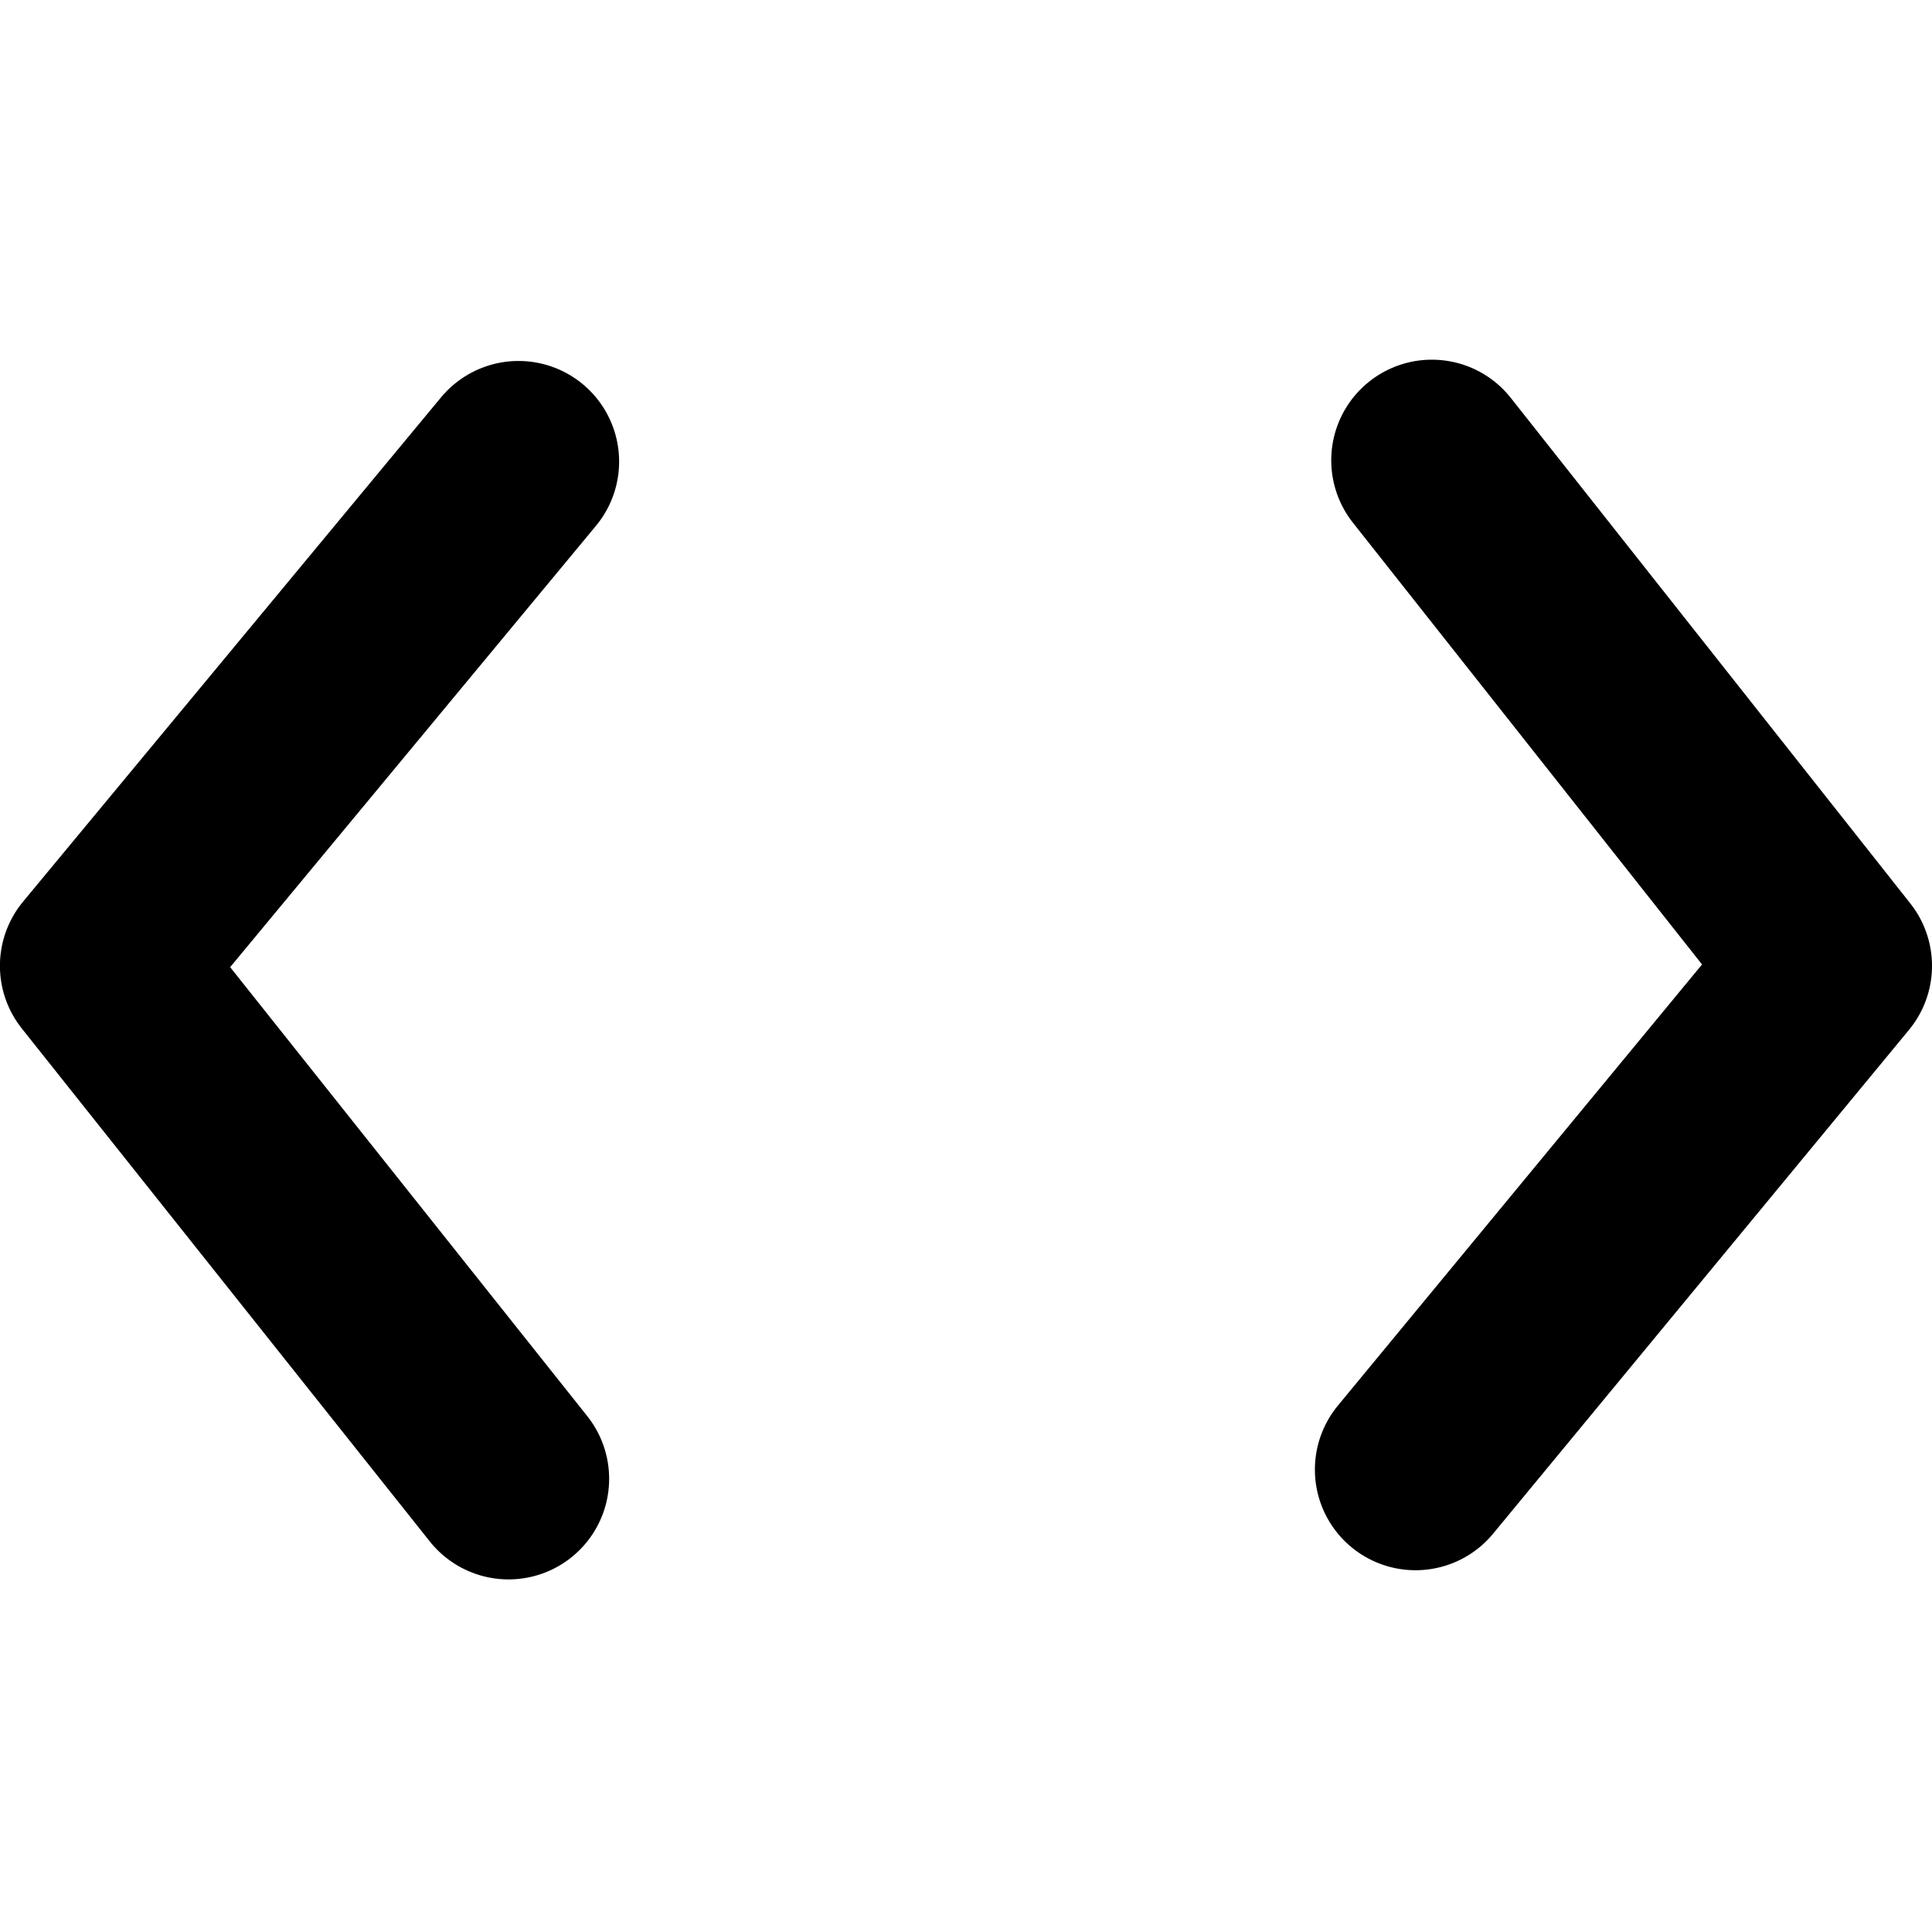 <?xml version="1.0" encoding="UTF-8" standalone="no"?>
<svg
   viewBox="0 0 24 24"
   version="1.1"
   id="svg836"
   sodipodi:docname="code.svg"
   inkscape:version="1.1 (c4e8f9e, 2021-05-24)"
   xmlns:inkscape="http://www.inkscape.org/namespaces/inkscape"
   xmlns:sodipodi="http://sodipodi.sourceforge.net/DTD/sodipodi-0.dtd"
   xmlns="http://www.w3.org/2000/svg"
   xmlns:svg="http://www.w3.org/2000/svg">
  <defs
     id="defs840" />
  <sodipodi:namedview
     id="namedview838"
     pagecolor="#505050"
     bordercolor="#ffffff"
     borderopacity="1"
     inkscape:pageshadow="0"
     inkscape:pageopacity="0"
     inkscape:pagecheckerboard="1"
     showgrid="false"
     inkscape:snap-bbox="true"
     inkscape:bbox-paths="true"
     inkscape:bbox-nodes="true"
     inkscape:snap-bbox-edge-midpoints="true"
     inkscape:snap-bbox-midpoints="true"
     inkscape:object-paths="true"
     inkscape:snap-intersection-paths="true"
     inkscape:snap-smooth-nodes="true"
     inkscape:snap-midpoints="true"
     inkscape:snap-object-midpoints="true"
     inkscape:snap-center="true"
     inkscape:snap-text-baseline="true"
     inkscape:snap-page="true"
     inkscape:snap-global="true"
     showguides="true"
     inkscape:guide-bbox="true"
     inkscape:zoom="43.52079"
     inkscape:cx="11.856402"
     inkscape:cy="11.580672"
     inkscape:window-width="1720"
     inkscape:window-height="1387"
     inkscape:window-x="1720"
     inkscape:window-y="25"
     inkscape:window-maximized="0"
     inkscape:current-layer="g834" />
  <g
     data-name="Layer 2"
     id="g834">
    <rect
       width="24"
       height="24"
       transform="rotate(90)"
       opacity="0"
       id="rect824"
       x="0"
       y="-24"
       style="stroke:#000000;stroke-width:3;stroke-miterlimit:4;stroke-dasharray:none" />
    <path
       style="fill:none;stroke:#000000;stroke-width:2.5;stroke-linecap:round;stroke-linejoin:round;stroke-miterlimit:4;stroke-dasharray:none;stroke-opacity:1"
       d="m 6.441,5.734 -5.192,6.264 5.068,6.372"
       id="path978"
       sodipodi:nodetypes="ccc" />
    <path
       style="fill:none;stroke:#000000;stroke-width:2.5;stroke-linecap:round;stroke-linejoin:round;stroke-miterlimit:4;stroke-dasharray:none;stroke-opacity:1"
       d="m 17.787,5.718 4.963,6.28 -5.166,6.258"
       id="path1476"
       sodipodi:nodetypes="ccc" />
  </g>
</svg>
